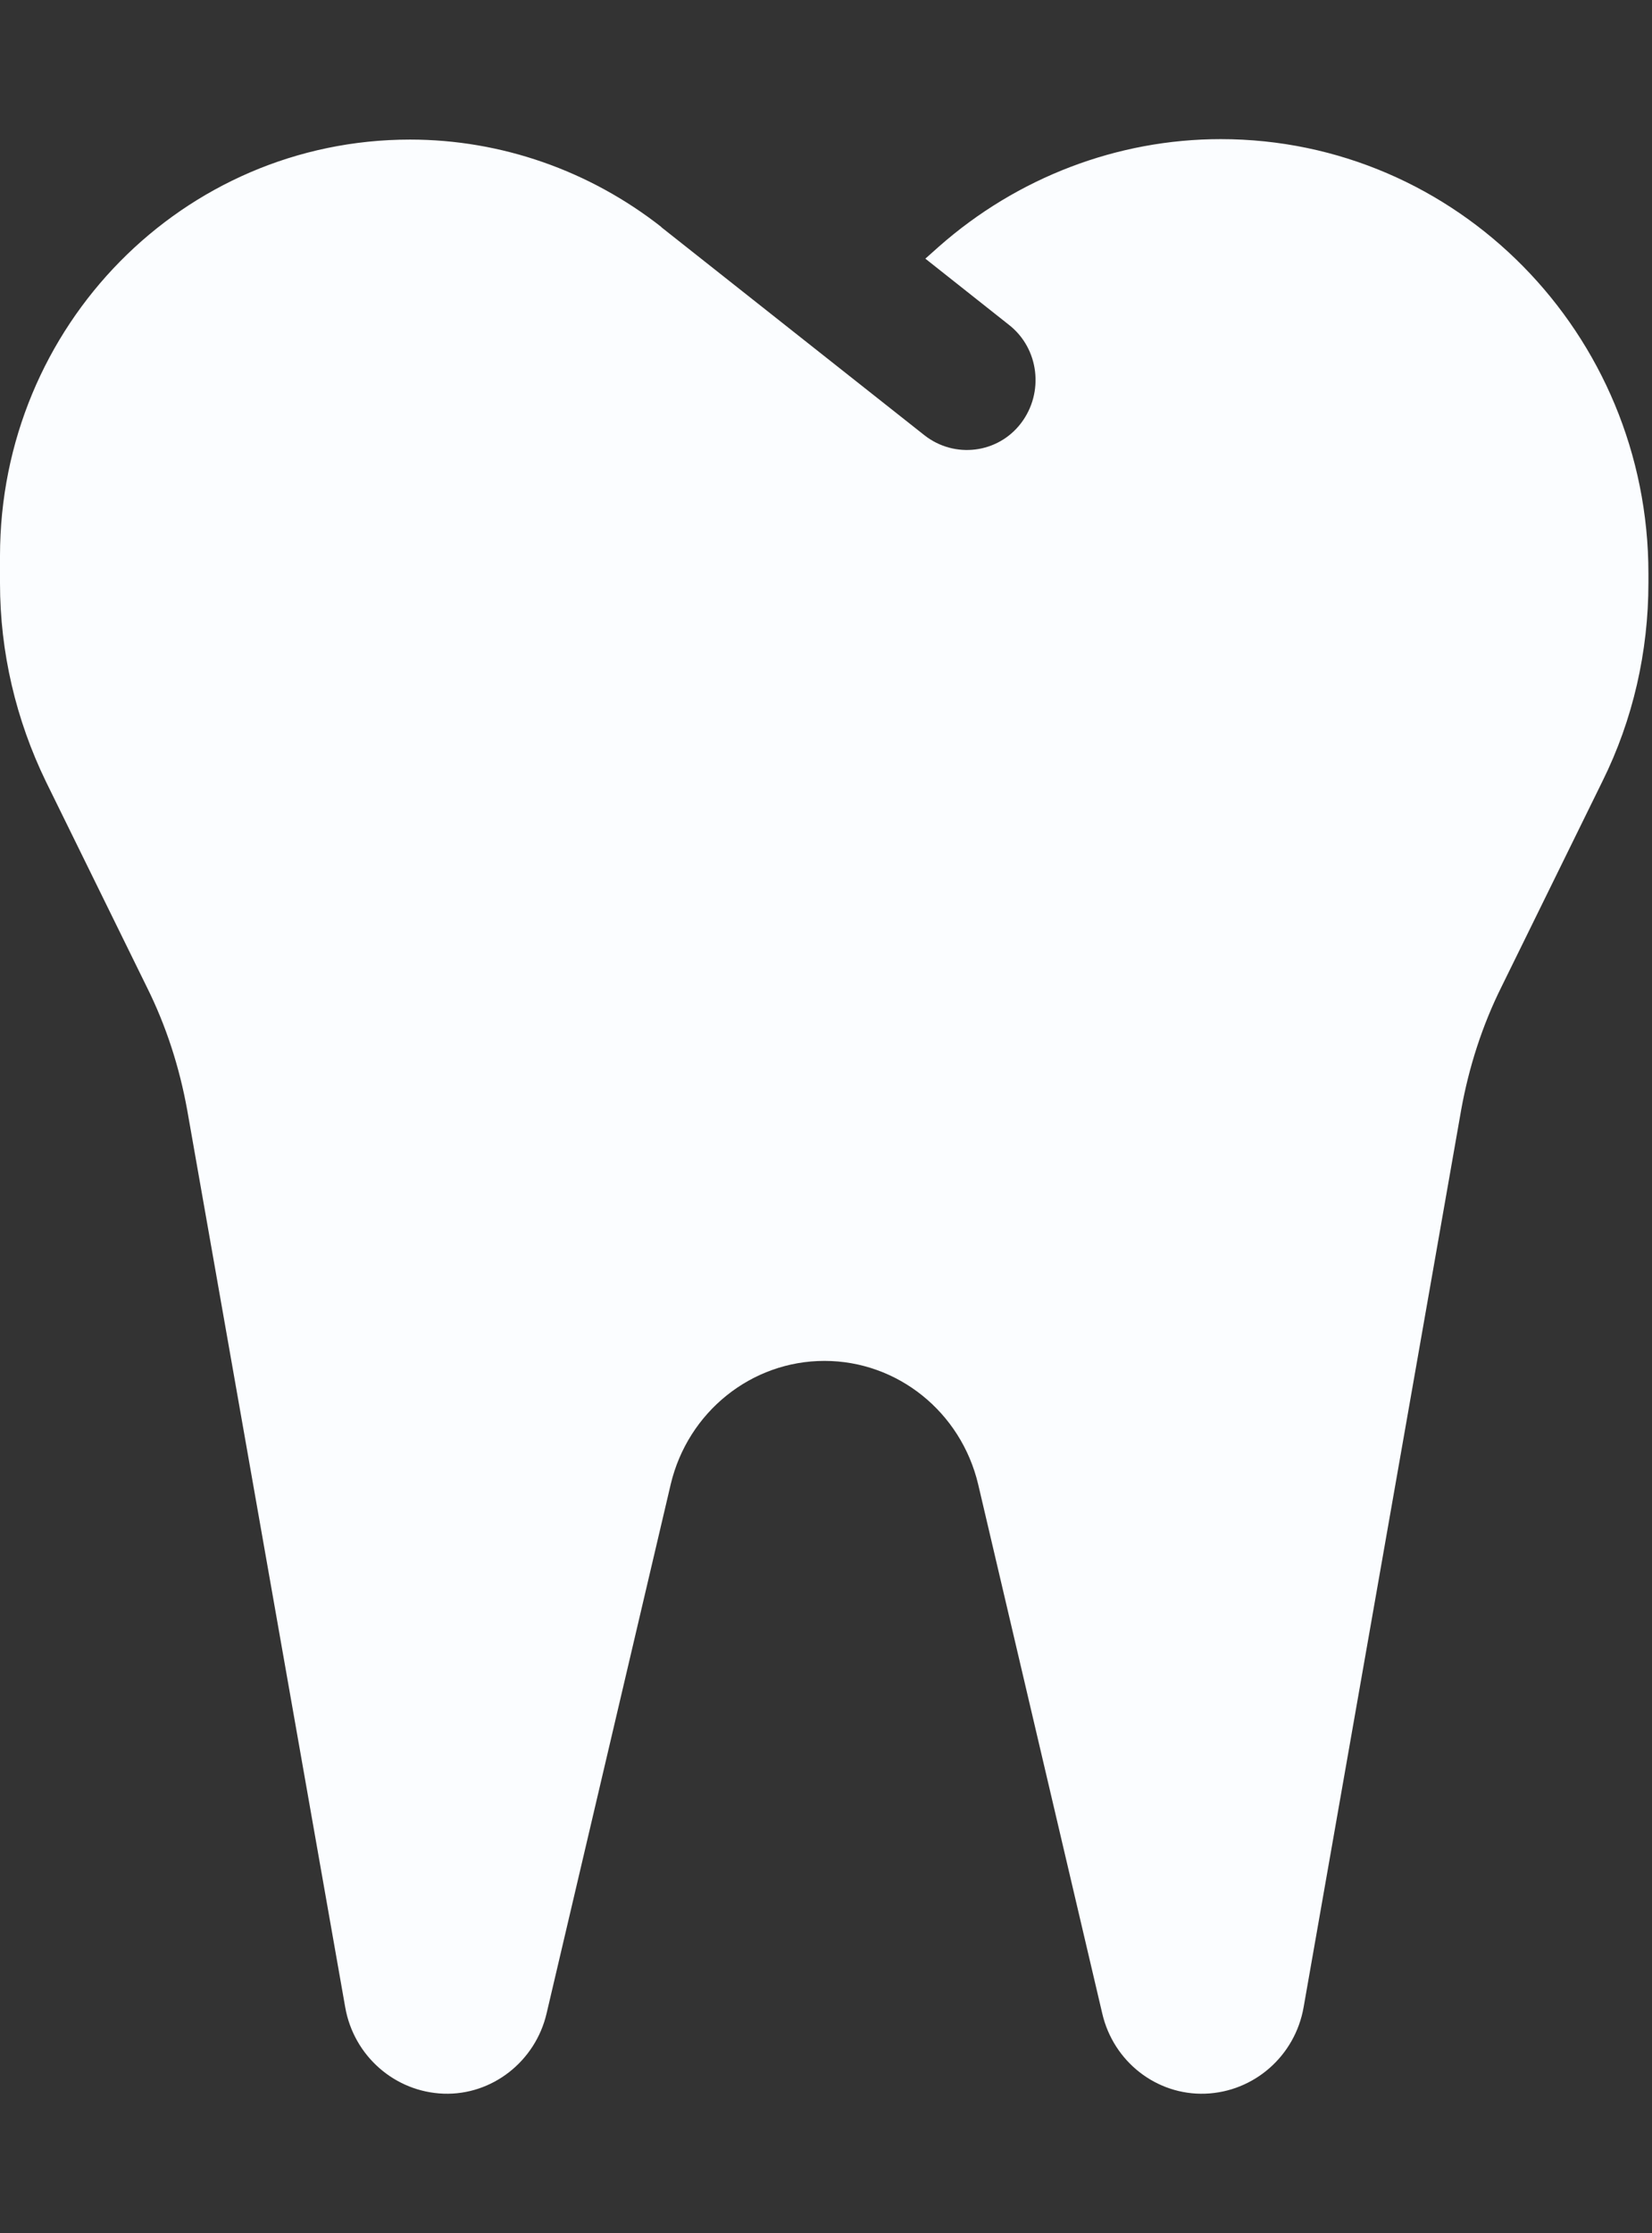 <svg width="37" height="50" viewBox="0 0 37 50" fill="none" xmlns="http://www.w3.org/2000/svg">
<rect x="0" y="0" width="37" height="50" fill="#333333" stroke="none"/>
<g clip-path="url(#clip0_208_4)">
<path d="M14.82 5.088C13.204 3.818 11.223 3.125 9.184 3.125C4.106 3.125 0 7.295 0 12.451V13.057C0 14.6 0.356 16.113 1.029 17.5L3.289 22.1C3.722 22.969 4.02 23.896 4.193 24.854L7.732 44.941C7.924 46.035 8.848 46.836 9.934 46.875C11.021 46.914 11.992 46.152 12.242 45.078L15.022 33.232C15.407 31.611 16.83 30.469 18.465 30.469C20.1 30.469 21.523 31.611 21.908 33.232L24.687 45.078C24.937 46.162 25.908 46.914 26.995 46.875C28.082 46.836 29.005 46.035 29.197 44.941L32.727 24.844C32.9 23.887 33.198 22.959 33.631 22.09L35.891 17.49C36.574 16.113 36.92 14.59 36.92 13.047V12.842C36.92 7.471 32.631 3.115 27.341 3.115C25.024 3.115 22.783 3.975 21.032 5.518L20.725 5.791L22.6 7.275C23.273 7.803 23.389 8.789 22.869 9.473C22.35 10.156 21.379 10.273 20.706 9.746L18.359 7.891L14.801 5.078L14.82 5.088Z" fill="#FBFDFF"/>
</g>
<defs>
<clipPath id="clip0_208_4">
<rect width="36.93" height="50" fill="white"/>
</clipPath>
</defs>
</svg>
